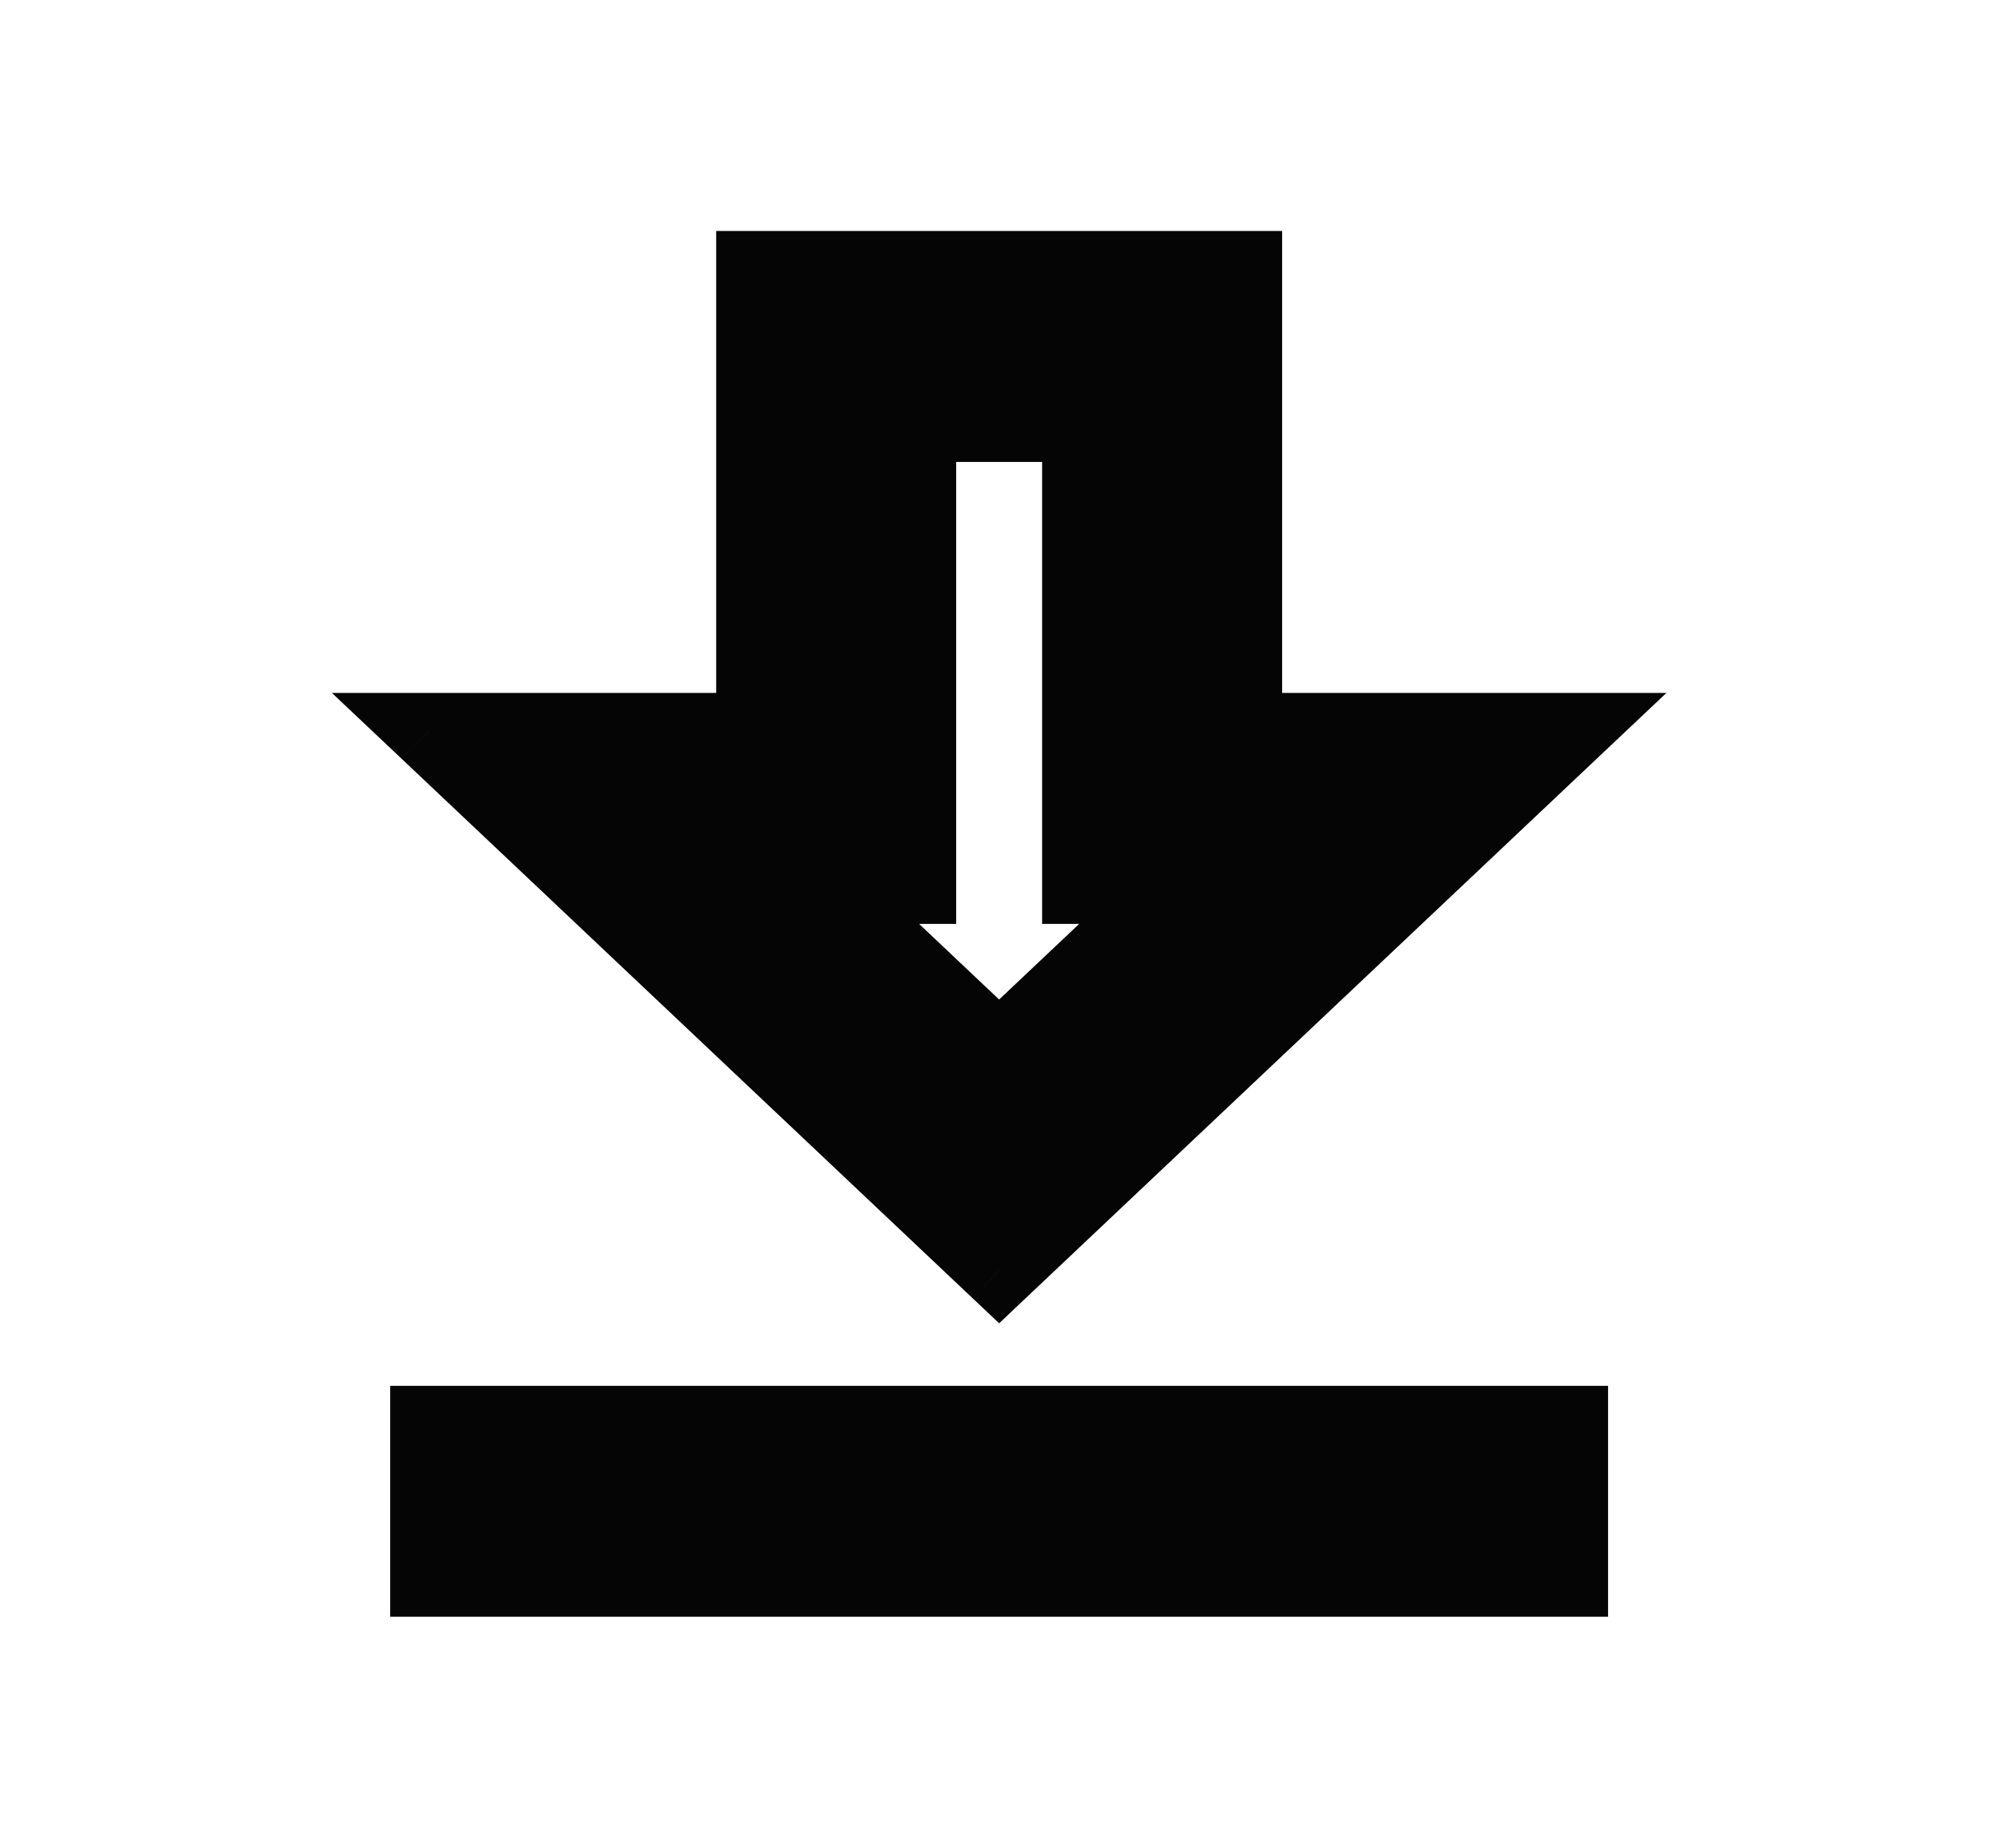 <svg width="26" height="24" viewBox="0 0 26 24" fill="none" xmlns="http://www.w3.org/2000/svg">
<g id="download_24px">
<g id="icon/file/download_24px">
<path fill-rule="evenodd" clip-rule="evenodd" d="M20.384 9.5H16.151V3.5H9.801V9.5H5.567L12.976 16.5L20.384 9.5ZM11.918 11.5V5.5H14.034V11.5H15.273L12.976 13.67L10.679 11.5H11.918ZM20.384 20.5V18.5H5.567V20.5H20.384Z" fill="#050505"/>
<path d="M16.151 9.5H15.651V10H16.151V9.5ZM20.384 9.5L20.728 9.863L21.642 9H20.384V9.5ZM16.151 3.5H16.651V3H16.151V3.5ZM9.801 3.5V3H9.301V3.5H9.801ZM9.801 9.5V10H10.301V9.5H9.801ZM5.567 9.5V9H4.31L5.224 9.863L5.567 9.5ZM12.976 16.5L12.632 16.863L12.976 17.188L13.319 16.863L12.976 16.5ZM11.918 5.5V5H11.418V5.5H11.918ZM11.918 11.5V12H12.418V11.5H11.918ZM14.034 5.5H14.534V5H14.034V5.5ZM14.034 11.5H13.534V12H14.034V11.5ZM15.273 11.5L15.616 11.863L16.53 11H15.273V11.5ZM12.976 13.67L12.632 14.033L12.976 14.358L13.319 14.033L12.976 13.67ZM10.679 11.5V11H9.422L10.336 11.863L10.679 11.5ZM20.384 18.5H20.884V18H20.384V18.5ZM20.384 20.5V21H20.884V20.5H20.384ZM5.567 18.5V18H5.067V18.5H5.567ZM5.567 20.5H5.067V21H5.567V20.5ZM16.151 10H20.384V9H16.151V10ZM15.651 3.5V9.5H16.651V3.5H15.651ZM9.801 4H16.151V3H9.801V4ZM10.301 9.5V3.5H9.301V9.5H10.301ZM5.567 10H9.801V9H5.567V10ZM13.319 16.137L5.911 9.137L5.224 9.863L12.632 16.863L13.319 16.137ZM20.041 9.137L12.632 16.137L13.319 16.863L20.728 9.863L20.041 9.137ZM11.418 5.5V11.5H12.418V5.5H11.418ZM14.034 5H11.918V6H14.034V5ZM14.534 11.5V5.5H13.534V11.5H14.534ZM15.273 11H14.034V12H15.273V11ZM13.319 14.033L15.616 11.863L14.929 11.137L12.632 13.307L13.319 14.033ZM10.336 11.863L12.632 14.033L13.319 13.307L11.023 11.137L10.336 11.863ZM11.918 11H10.679V12H11.918V11ZM19.884 18.5V20.5H20.884V18.5H19.884ZM5.567 19H20.384V18H5.567V19ZM6.067 20.5V18.5H5.067V20.5H6.067ZM20.384 20H5.567V21H20.384V20Z" fill="#050505"/>
</g>
</g>
</svg>
